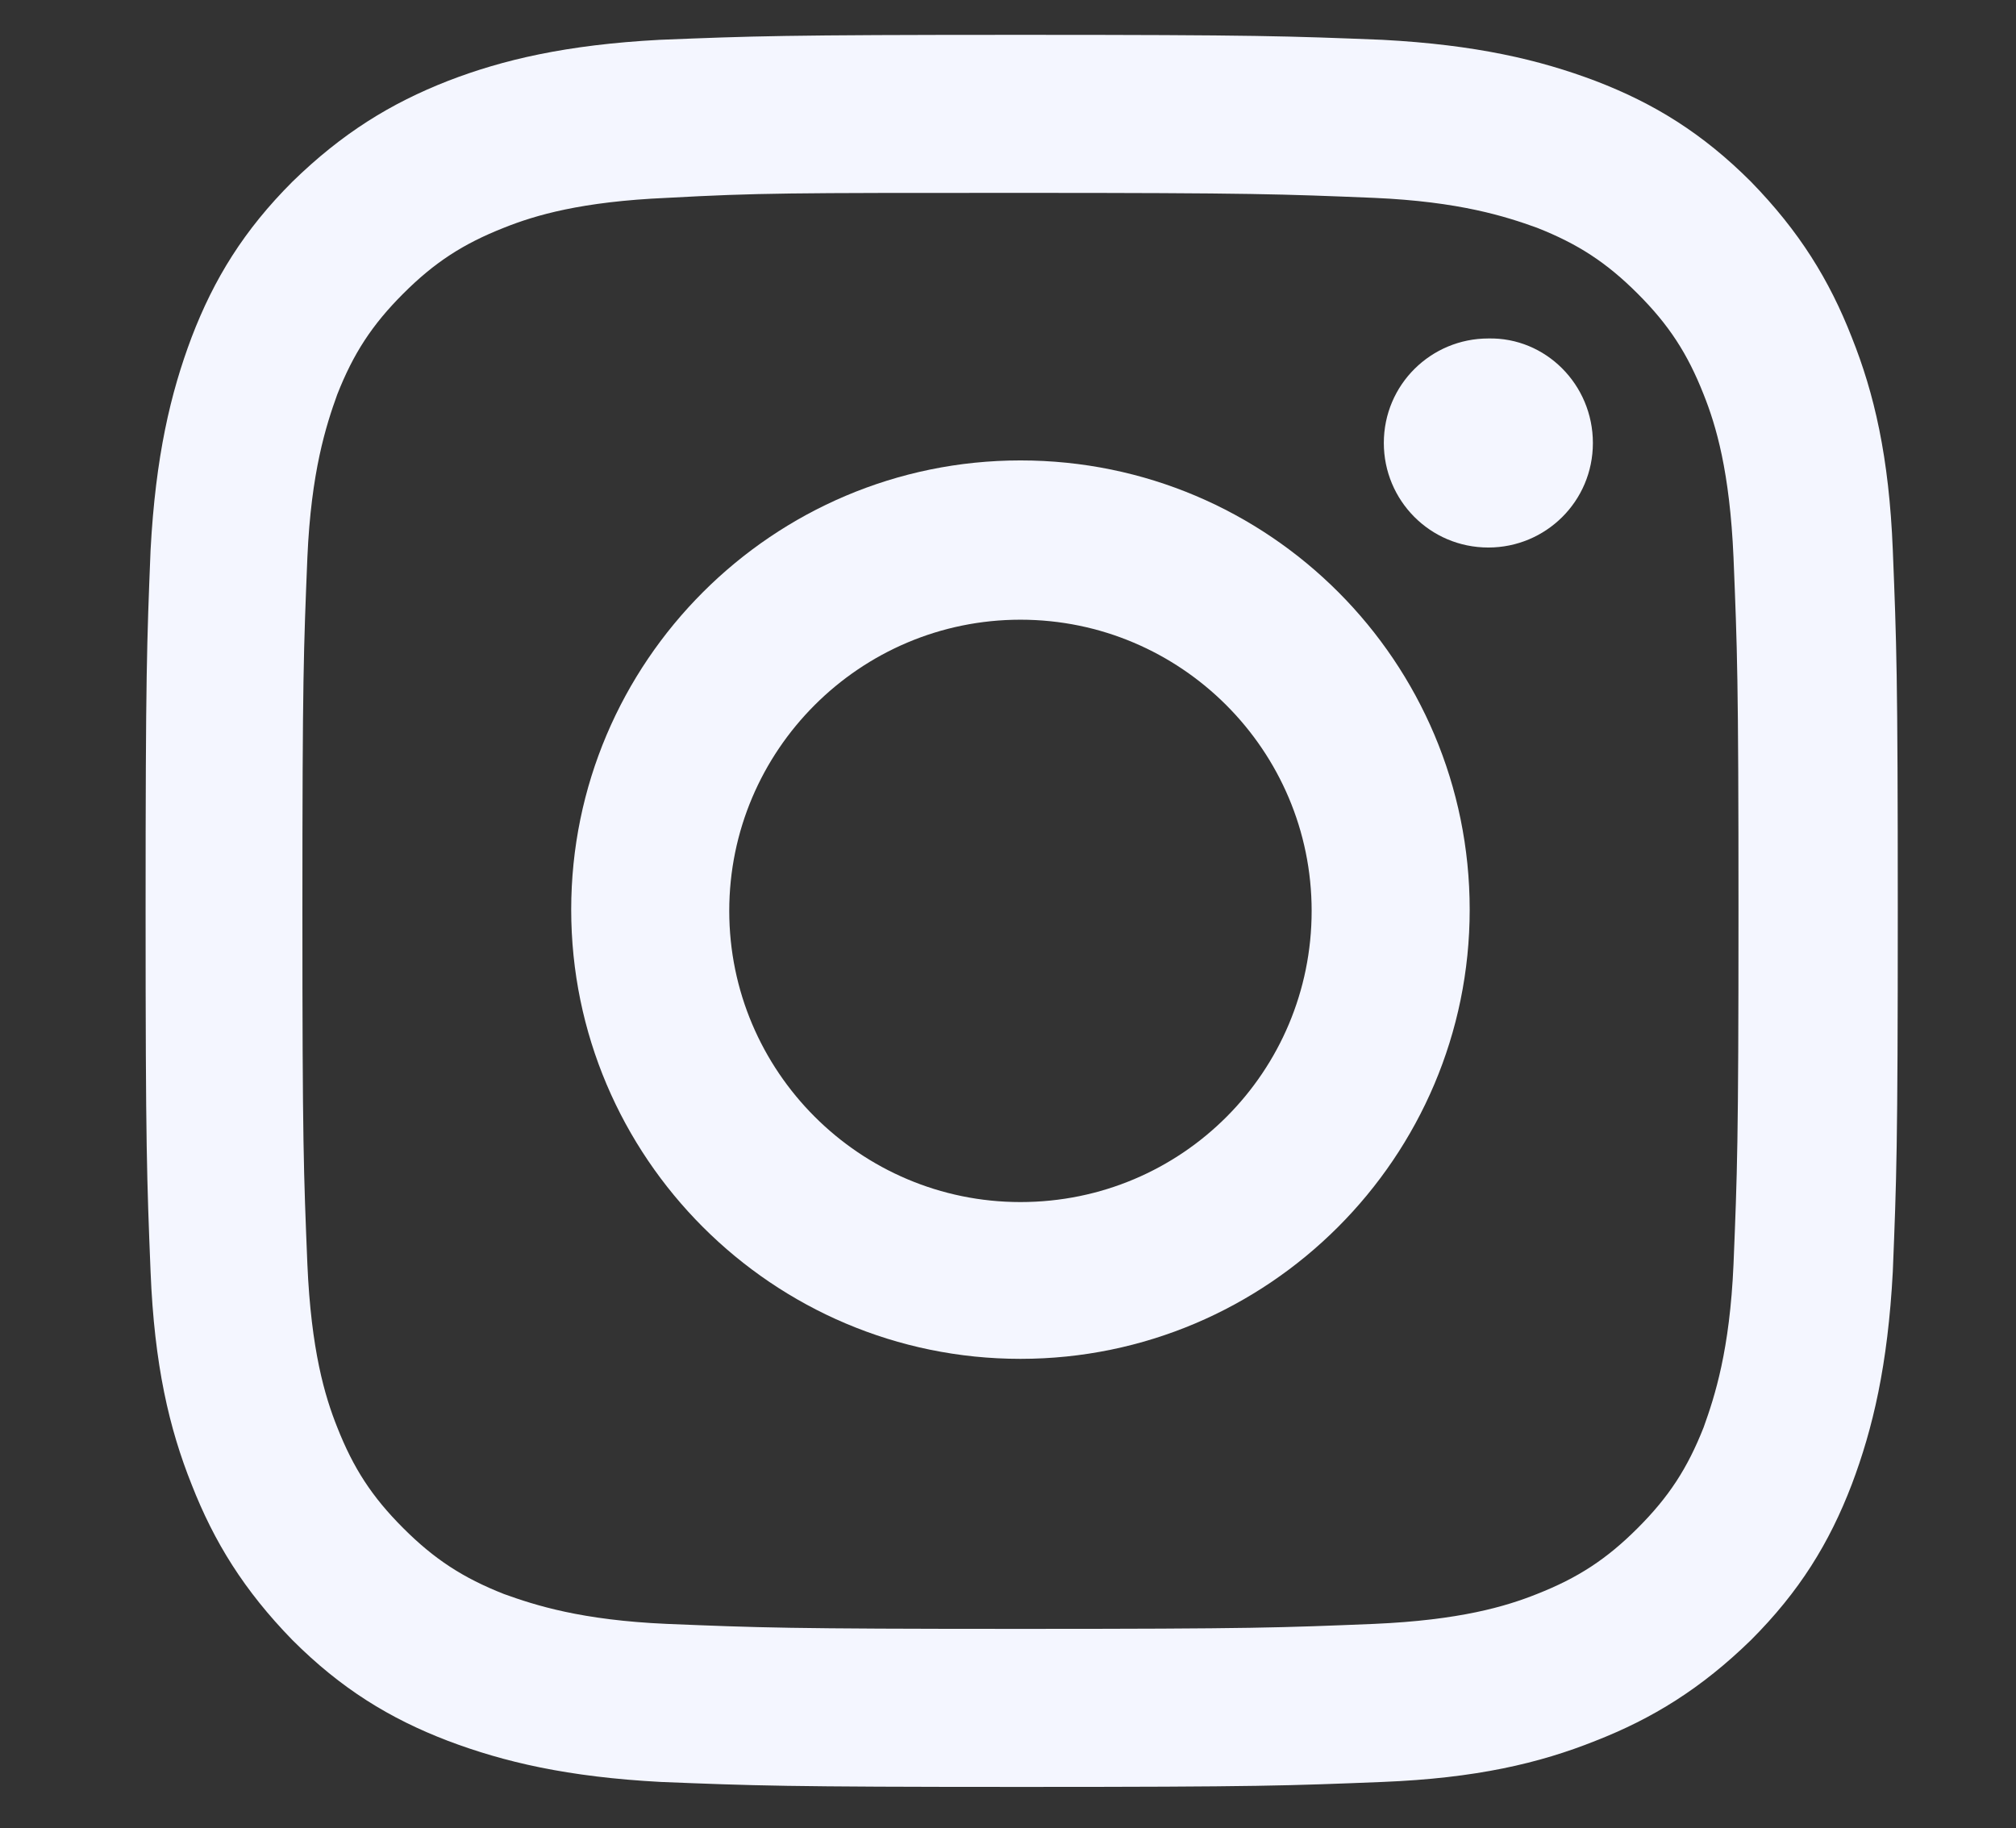 <?xml version="1.0" encoding="utf-8"?>
<!-- Generator: Adobe Illustrator 19.0.0, SVG Export Plug-In . SVG Version: 6.00 Build 0)  -->
<svg version="1.1" id="Layer_1" xmlns="http://www.w3.org/2000/svg" xmlns:xlink="http://www.w3.org/1999/xlink" x="0px" y="0px"
	 viewBox="0 0 162 146.9" style="enable-background:new 0 0 162 146.9;" xml:space="preserve">
<rect x="0" y="0" width="162" height="146.9" fill="#333333" stroke="none"/>
<style type="text/css">
	.st0{fill:#F4F6FF;}
</style>
<g id="XMLID_1116_">
	<g id="XMLID_1117_">
		<path id="XMLID_1126_" class="st0" d="M82,15.5c18.8,0,21,0.1,28.4,0.4c6.9,0.3,10.6,1.5,13.1,2.4c3.3,1.3,5.6,2.8,8.1,5.3
			c2.5,2.5,4,4.8,5.3,8.1c1,2.5,2.1,6.2,2.4,13.1c0.3,7.4,0.4,9.6,0.4,28.4c0,18.8-0.1,21-0.4,28.4c-0.3,6.9-1.5,10.6-2.4,13.1
			c-1.3,3.3-2.8,5.6-5.3,8.1c-2.5,2.5-4.8,4-8.1,5.3c-2.5,1-6.2,2.1-13.1,2.4c-7.4,0.3-9.6,0.4-28.4,0.4c-18.8,0-21-0.1-28.4-0.4
			c-6.9-0.3-10.6-1.5-13.1-2.4c-3.3-1.3-5.6-2.8-8.1-5.3c-2.5-2.5-4-4.8-5.3-8.1c-1-2.5-2.1-6.2-2.4-13.1c-0.3-7.4-0.4-9.6-0.4-28.4
			c0-18.8,0.1-21,0.4-28.4c0.3-6.9,1.5-10.6,2.4-13.1c1.3-3.3,2.8-5.6,5.3-8.1c2.5-2.5,4.8-4,8.1-5.3c2.5-1,6.2-2.1,13.1-2.4
			C61,15.5,63.2,15.5,82,15.5 M82,2.8c-19.1,0-21.5,0.1-29,0.4C45.5,3.6,40.4,4.8,36,6.5c-4.6,1.8-8.5,4.2-12.5,8.1
			c-3.9,3.9-6.3,7.8-8.1,12.5c-1.7,4.5-2.9,9.6-3.3,17.1c-0.3,7.5-0.4,9.9-0.4,29c0,19.1,0.1,21.5,0.4,29c0.3,7.5,1.5,12.6,3.3,17.1
			c1.8,4.6,4.2,8.5,8.1,12.5c3.9,3.9,7.8,6.3,12.5,8.1c4.5,1.7,9.6,2.9,17.1,3.3c7.5,0.3,9.9,0.4,29,0.4s21.5-0.1,29-0.4
			c7.5-0.3,12.6-1.5,17.1-3.3c4.6-1.8,8.5-4.2,12.5-8.1c3.9-3.9,6.3-7.8,8.1-12.5c1.7-4.5,2.9-9.6,3.3-17.1c0.3-7.5,0.4-9.9,0.4-29
			c0-19.1-0.1-21.5-0.4-29c-0.3-7.5-1.5-12.6-3.3-17.1c-1.8-4.6-4.2-8.5-8.1-12.5c-3.9-3.9-7.8-6.3-12.5-8.1
			c-4.5-1.7-9.6-2.9-17.1-3.3C103.5,2.9,101.1,2.8,82,2.8"/>
		<path id="XMLID_1123_" class="st0" d="M82,37c-19.9,0-36.1,16.2-36.1,36.1s16.2,36.1,36.1,36.1c19.9,0,36.1-16.2,36.1-36.1
			S102,37,82,37 M82,96.6c-12.9,0-23.4-10.5-23.4-23.4c0-12.9,10.5-23.4,23.4-23.4c12.9,0,23.4,10.5,23.4,23.4
			C105.4,86.1,95,96.6,82,96.6"/>
		<path id="XMLID_960_" class="st0" d="M128,35.6c0,4.7-3.8,8.4-8.4,8.4c-4.7,0-8.4-3.8-8.4-8.4c0-4.7,3.8-8.4,8.4-8.4
			C124.2,27.1,128,30.9,128,35.6"/>
	</g>
</g>
</svg>
